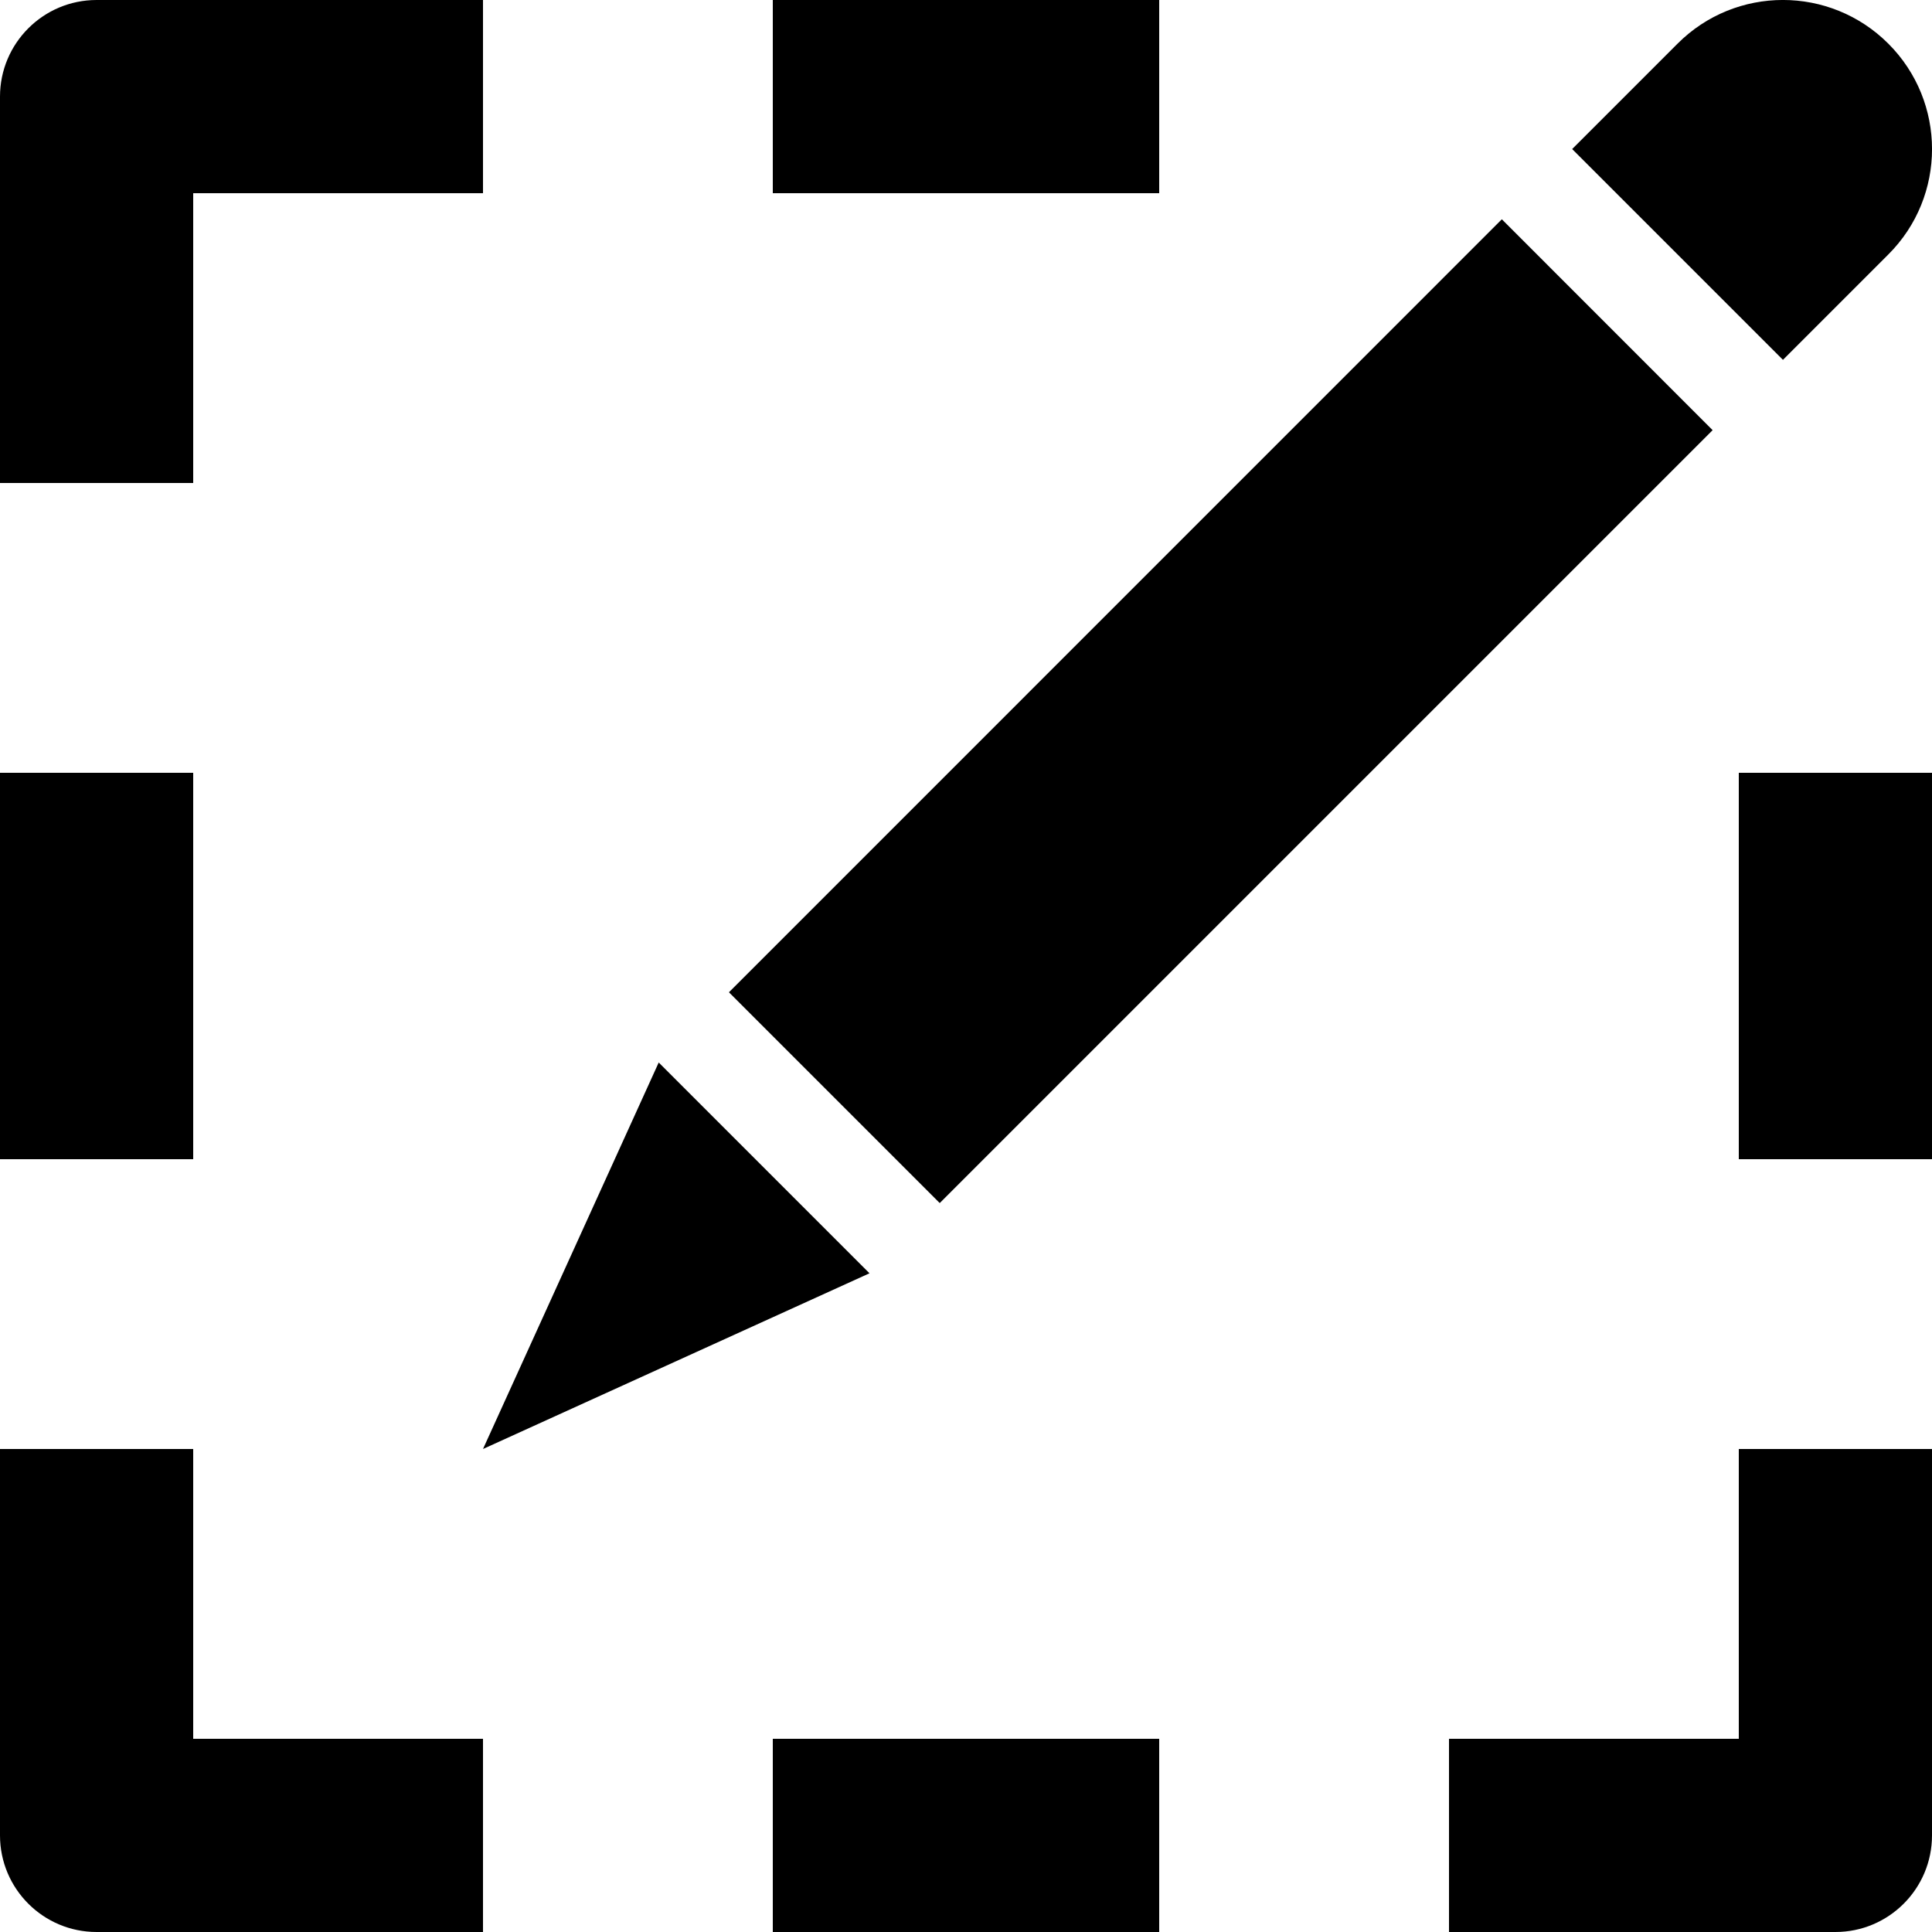 <svg viewBox="0 0 20 20" xmlns="http://www.w3.org/2000/svg">
<path d="M5 0H2H1C0.448 0 0 0.448 0 1V2V5H2L2 2H5V0ZM18 15V18H15V20H18H19C19.552 20 20 19.552 20 19V18V15H18ZM0 18V15H2L2 18H5V20H2H1C0.448 20 0 19.552 0 19V18ZM8 0H12V2H8V0ZM18 8V12H20V8H18ZM0 12V8H2L2 12H0ZM12 18H8V20H12V18ZM19.548 0.452C18.945 -0.151 17.968 -0.151 17.366 0.452L16.275 1.543L18.457 3.725L19.548 2.634C20.151 2.032 20.151 1.055 19.548 0.452ZM15.547 2.27L17.729 4.453L9.728 12.454L7.546 10.272L15.547 2.27ZM6.819 10.999L9.001 13.181L5 15L6.819 10.999Z"/>
</svg>
